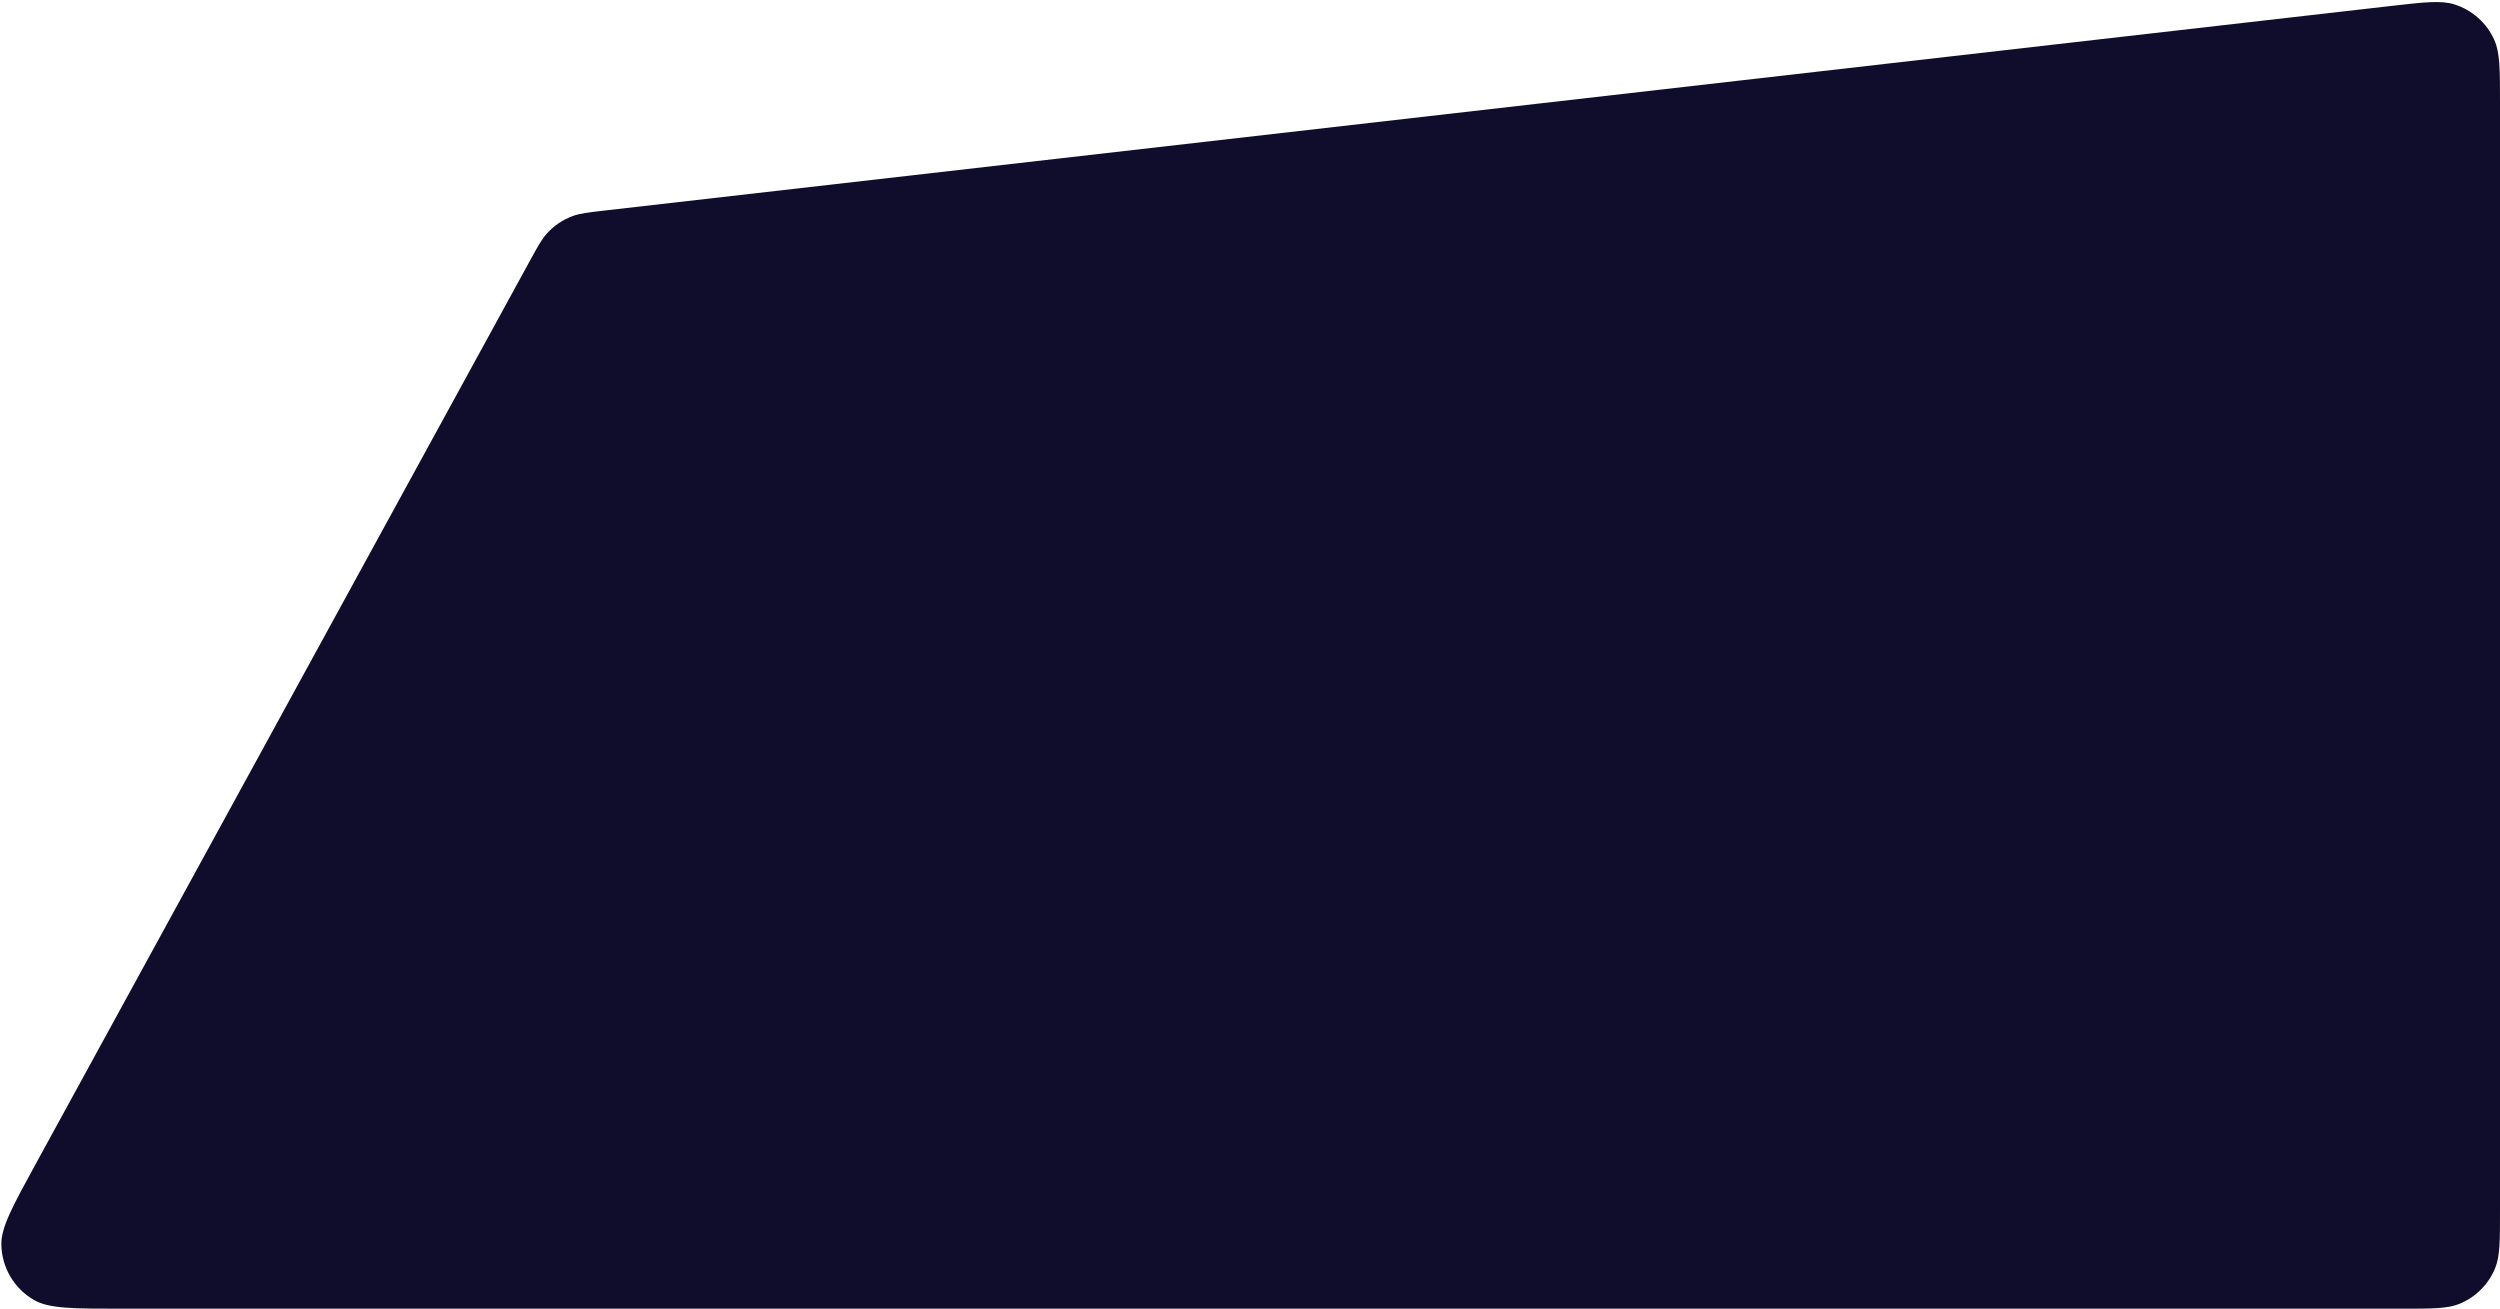 <svg width="1150" height="602" viewBox="0 0 1150 602" fill="none" xmlns="http://www.w3.org/2000/svg">
<path d="M1150 557C1150 570.978 1150 577.967 1147.72 583.48C1144.67 590.831 1138.83 596.672 1131.48 599.716C1125.97 602 1118.98 602 1105 602H55.919C33.75 602 22.666 602 15.762 598.066C6.556 592.821 0.799 583.109 0.617 572.516C0.48 564.571 5.801 554.847 16.442 535.399L243.762 119.954C247.402 113.302 249.222 109.976 251.651 107.315C254.889 103.767 258.931 101.048 263.438 99.387C266.818 98.141 270.585 97.71 278.119 96.847L1099.88 2.74C1115.27 0.978 1122.96 0.097 1129.07 2.036C1137.22 4.621 1143.88 10.562 1147.38 18.366C1150 24.218 1150 31.961 1150 47.447V557Z" fill="#100D2C"/>
</svg>
